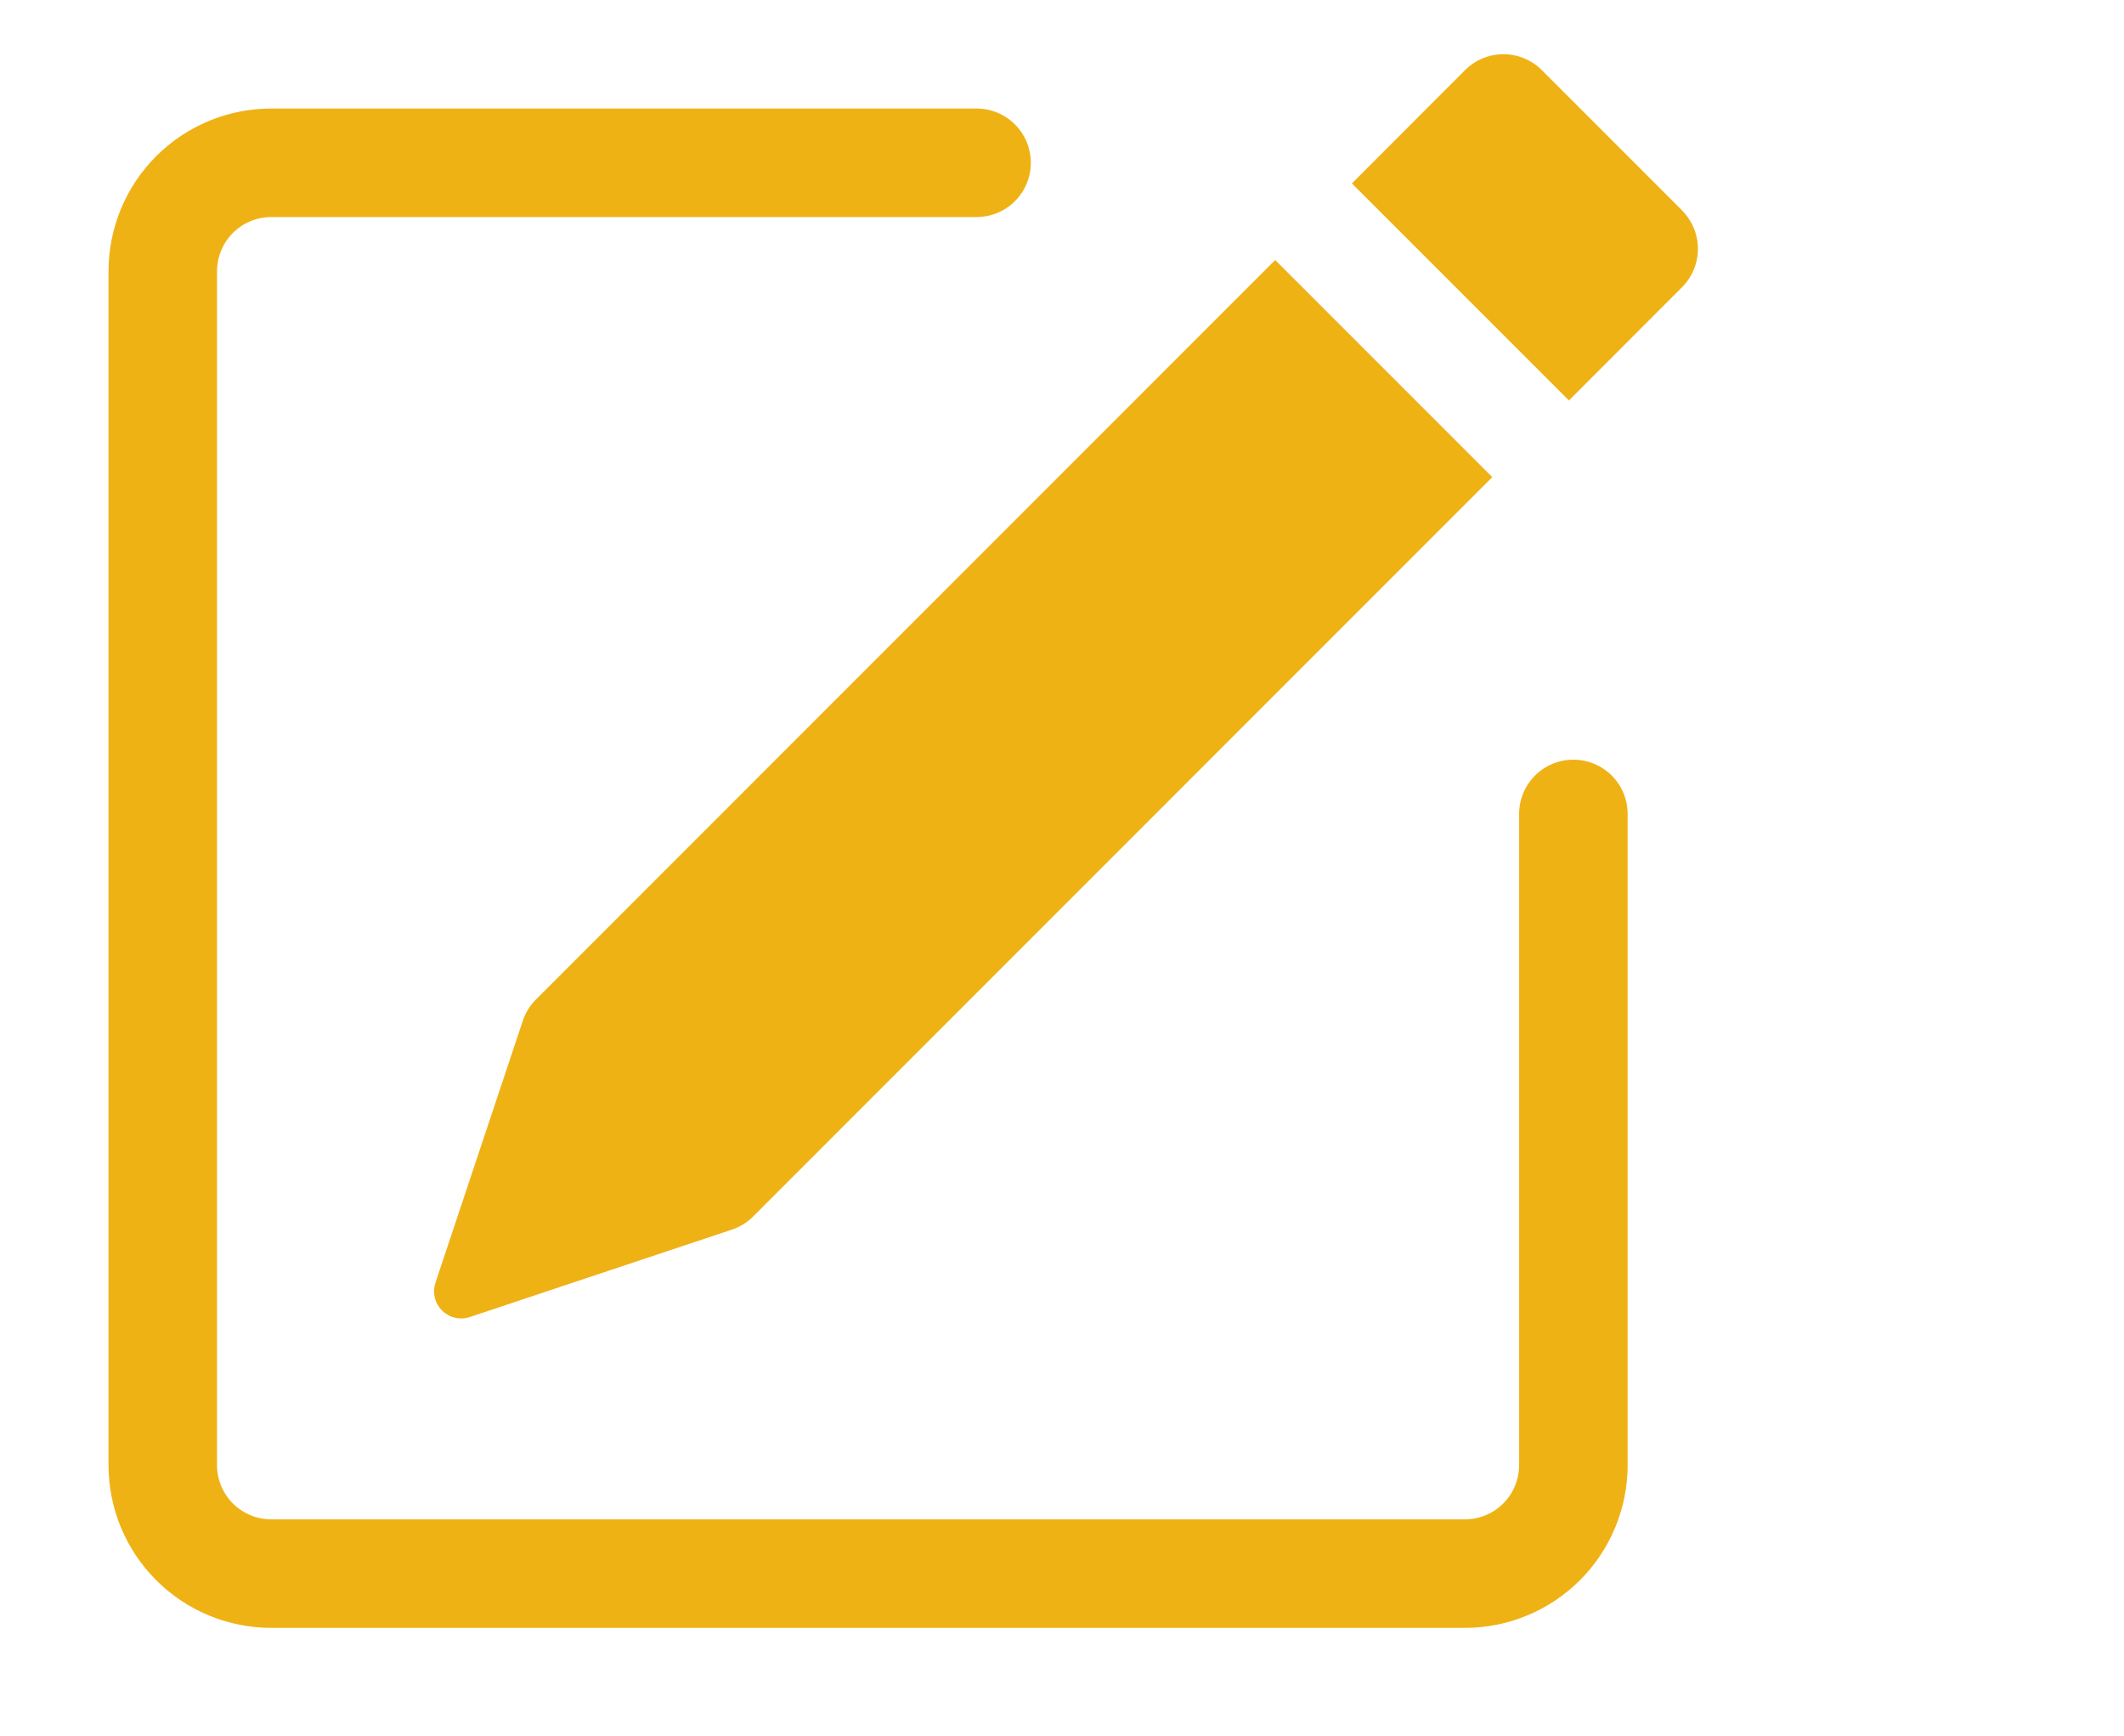<svg width="115" height="94" viewBox="0 0 115 94" fill="none" xmlns="http://www.w3.org/2000/svg">
<path d="M91.074 11.398C91.623 11.948 91.931 12.694 91.931 13.471C91.931 14.249 91.623 14.995 91.074 15.545L84.947 21.679L73.197 9.929L79.324 3.795C79.875 3.245 80.622 2.935 81.401 2.935C82.18 2.935 82.927 3.245 83.478 3.795L91.074 11.392V11.398ZM80.793 25.826L69.043 14.076L29.017 54.109C28.693 54.432 28.45 54.826 28.306 55.26L23.576 69.442C23.491 69.701 23.479 69.978 23.541 70.243C23.604 70.508 23.739 70.751 23.932 70.944C24.125 71.136 24.367 71.271 24.632 71.334C24.897 71.397 25.174 71.385 25.433 71.299L39.615 66.57C40.048 66.427 40.443 66.186 40.767 65.865L80.793 25.832V25.826Z" fill="#EFB215"/>
<path fill-rule="evenodd" clip-rule="evenodd" d="M5.875 79.312C5.875 81.65 6.803 83.891 8.456 85.544C10.109 87.197 12.35 88.125 14.688 88.125H79.312C81.65 88.125 83.891 87.197 85.544 85.544C87.197 83.891 88.125 81.65 88.125 79.312V44.062C88.125 43.283 87.816 42.536 87.265 41.985C86.714 41.434 85.967 41.125 85.188 41.125C84.408 41.125 83.661 41.434 83.11 41.985C82.559 42.536 82.25 43.283 82.25 44.062V79.312C82.25 80.092 81.941 80.839 81.39 81.39C80.839 81.941 80.092 82.25 79.312 82.25H14.688C13.908 82.25 13.161 81.941 12.61 81.39C12.059 80.839 11.75 80.092 11.75 79.312V14.688C11.75 13.908 12.059 13.161 12.61 12.61C13.161 12.059 13.908 11.75 14.688 11.75H52.875C53.654 11.75 54.401 11.441 54.952 10.89C55.503 10.339 55.812 9.592 55.812 8.812C55.812 8.033 55.503 7.286 54.952 6.735C54.401 6.184 53.654 5.875 52.875 5.875H14.688C12.35 5.875 10.109 6.803 8.456 8.456C6.803 10.109 5.875 12.35 5.875 14.688V79.312Z" fill="#EFB215"/>
</svg>
